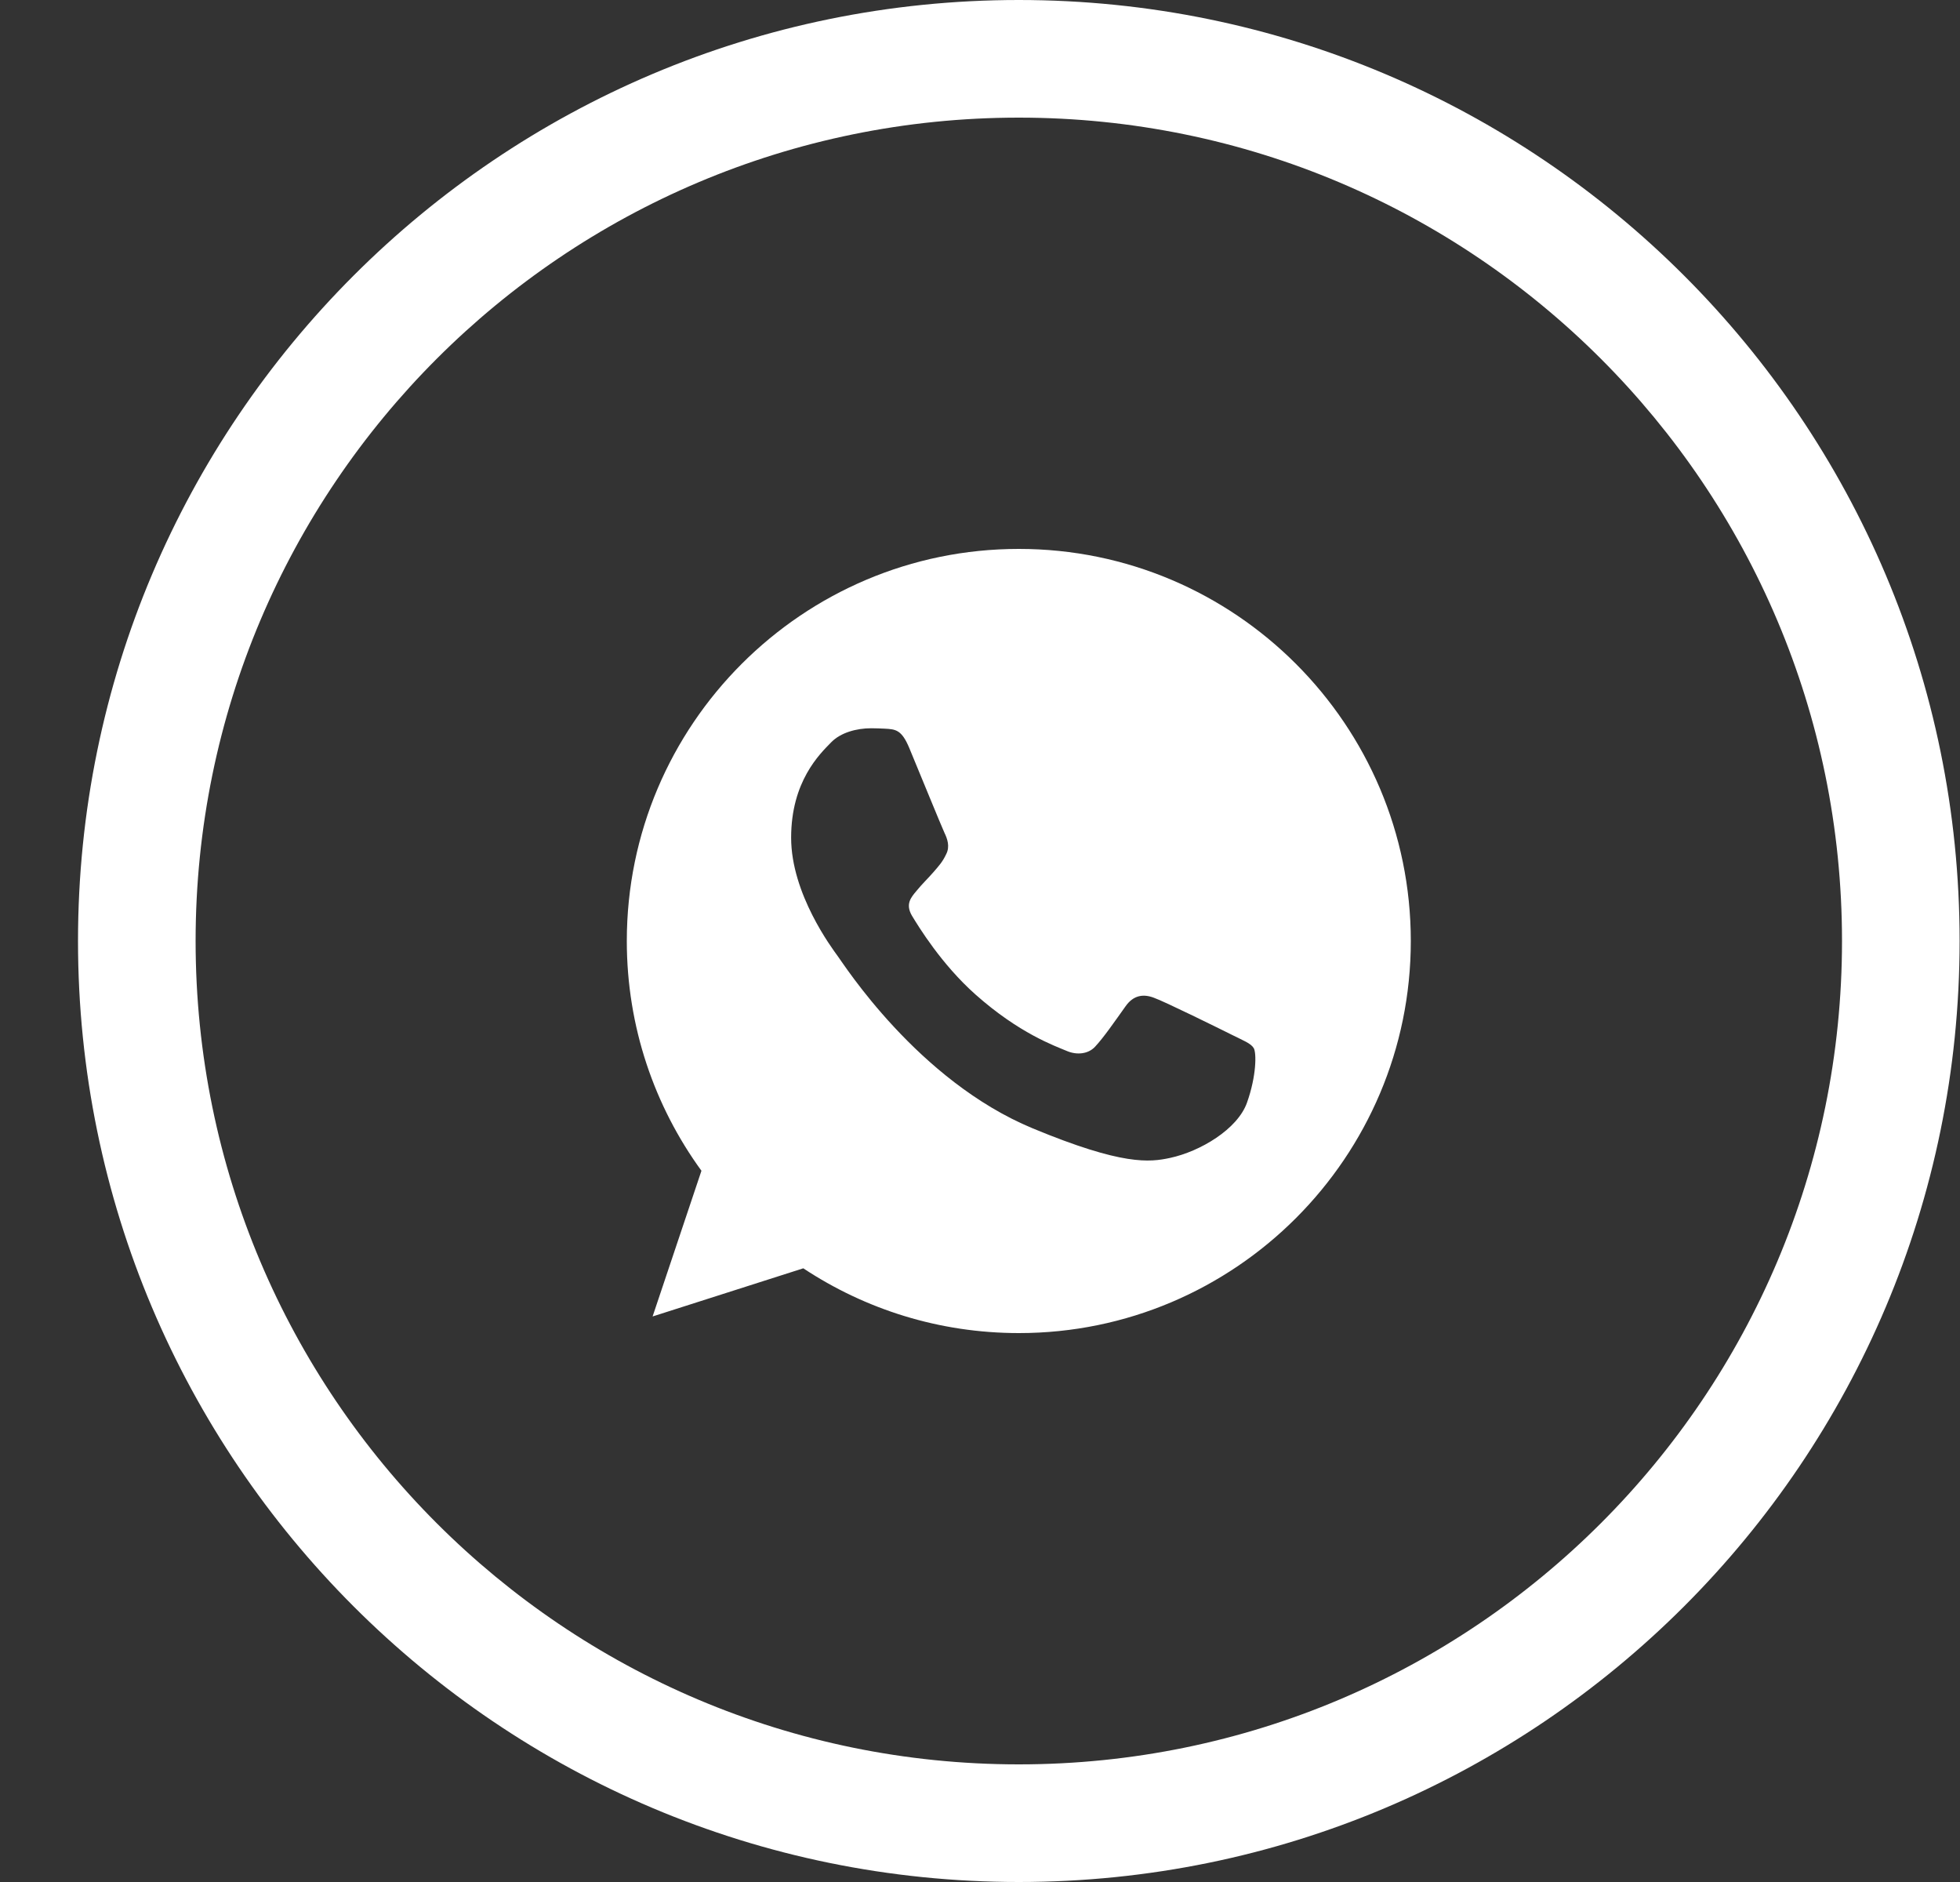 <svg width="25" height="24" viewBox="0 0 25 24" fill="none" xmlns="http://www.w3.org/2000/svg">
<rect x="0" y="0" width="25" height="24" fill="#333333" stroke="none"/>
<path fill-rule="evenodd" clip-rule="evenodd" d="M12.995 22.5C18.794 22.5 23.495 17.799 23.495 12C23.495 6.201 18.794 1.5 12.995 1.5C7.196 1.5 2.495 6.201 2.495 12C2.495 17.799 7.196 22.5 12.995 22.5ZM12.995 24C19.623 24 24.995 18.627 24.995 12C24.995 5.372 19.623 -0 12.995 -0C6.368 -0 0.995 5.372 0.995 12C0.995 18.627 6.368 24 12.995 24Z" fill="white"/>
<path d="M12.997 7H12.994C10.237 7 7.995 9.242 7.995 12C7.995 13.094 8.348 14.107 8.947 14.93L8.324 16.788L10.246 16.174C11.037 16.697 11.98 17 12.997 17C15.754 17 17.995 14.757 17.995 12C17.995 9.243 15.754 7 12.997 7ZM15.906 14.06C15.786 14.401 15.307 14.684 14.925 14.766C14.664 14.822 14.322 14.866 13.174 14.39C11.704 13.781 10.758 12.288 10.684 12.191C10.614 12.094 10.091 11.4 10.091 10.683C10.091 9.965 10.455 9.616 10.602 9.466C10.722 9.343 10.922 9.287 11.113 9.287C11.175 9.287 11.23 9.29 11.28 9.292C11.427 9.299 11.501 9.307 11.598 9.539C11.719 9.83 12.012 10.547 12.047 10.621C12.083 10.695 12.119 10.795 12.069 10.892C12.022 10.992 11.98 11.036 11.907 11.121C11.833 11.206 11.763 11.271 11.689 11.362C11.622 11.442 11.546 11.527 11.63 11.674C11.716 11.817 12.009 12.297 12.442 12.682C13 13.178 13.452 13.337 13.614 13.405C13.735 13.455 13.879 13.443 13.967 13.349C14.079 13.229 14.217 13.028 14.357 12.832C14.457 12.69 14.584 12.673 14.716 12.723C14.851 12.77 15.566 13.123 15.712 13.196C15.859 13.27 15.956 13.305 15.992 13.367C16.027 13.428 16.027 13.719 15.906 14.06Z" fill="white"/>
</svg>
